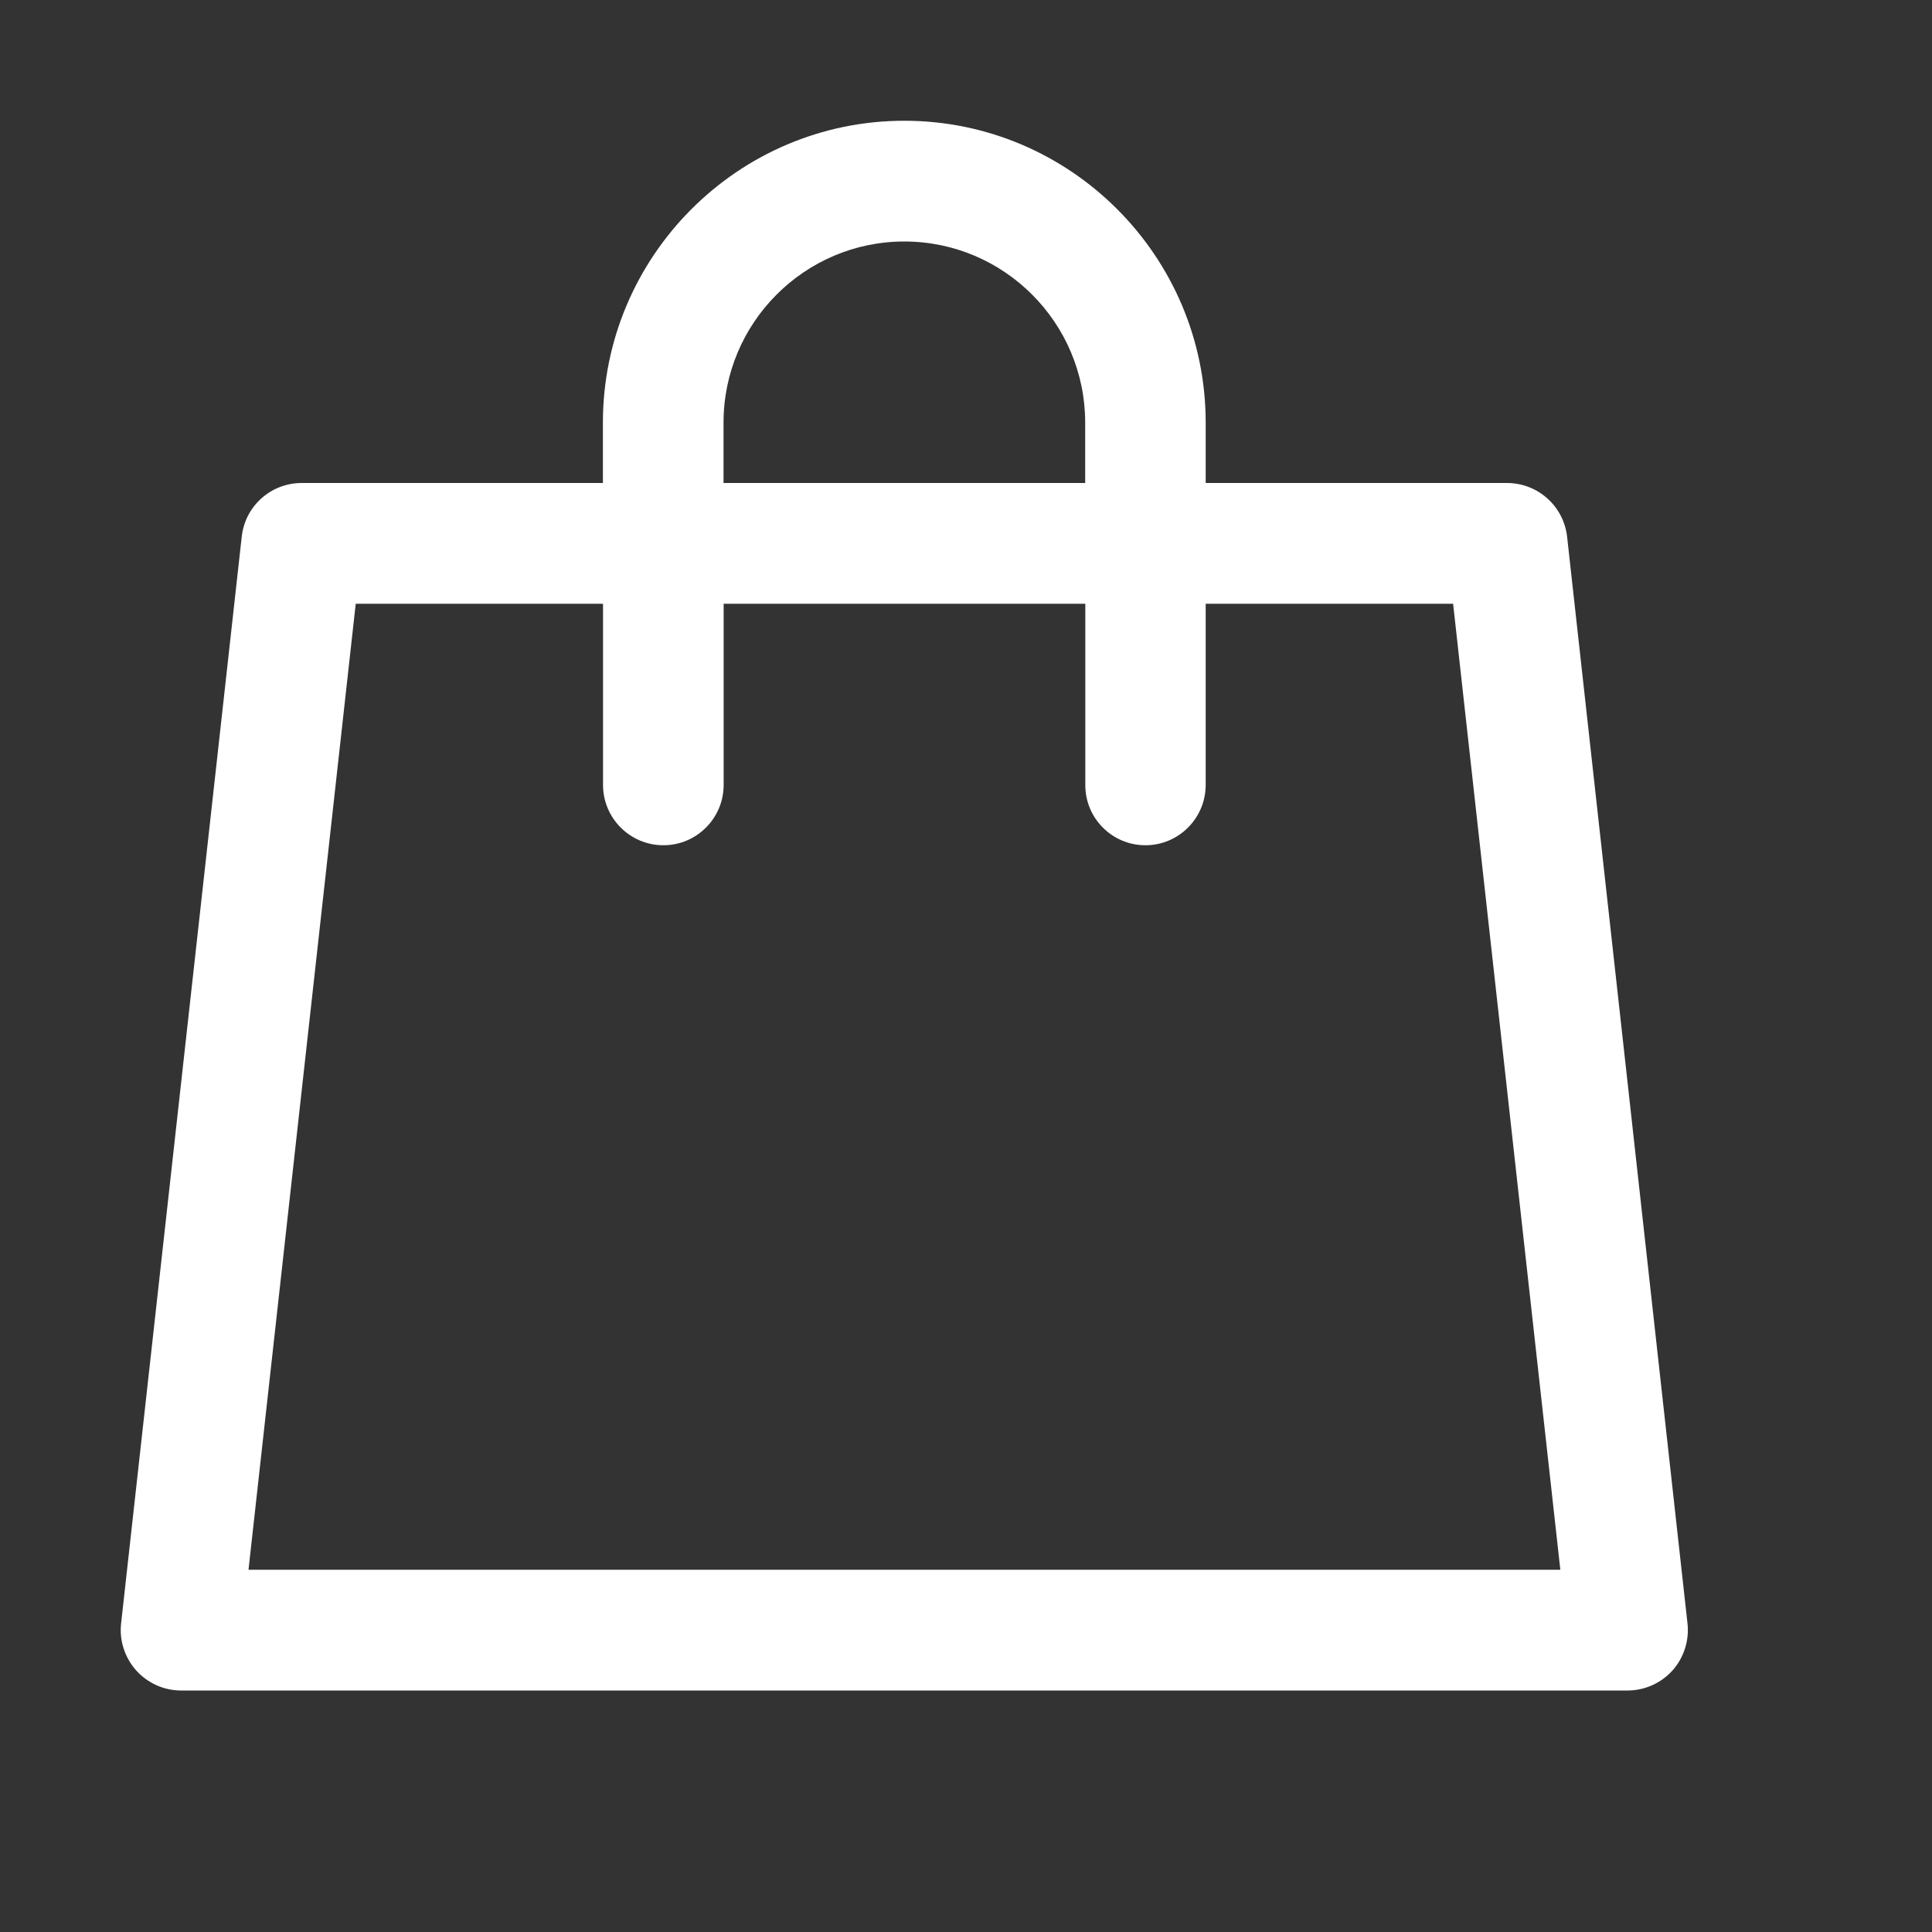 <?xml version="1.0" standalone="no"?><!DOCTYPE svg PUBLIC "-//W3C//DTD SVG 1.1//EN" "http://www.w3.org/Graphics/SVG/1.1/DTD/svg11.dtd"><svg t="1619745581791" class="icon" viewBox="0 0 1024 1024" version="1.1" xmlns="http://www.w3.org/2000/svg" p-id="3075" width="160" height="160" xmlns:xlink="http://www.w3.org/1999/xlink"><rect x="0" y="0" width="1024" height="1024" fill="#333333" stroke="none"/><defs><style type="text/css"></style></defs><path d="M830.592 284.416C828.736 268.224 815.04 256 798.72 256L639.04 256 639.04 224c0-88.192-71.68-160-159.744-160S319.552 135.808 319.552 224L319.552 256 159.872 256C143.552 256 129.92 268.224 128.128 284.416l-63.936 576c-1.024 9.088 1.92 18.112 8 24.96C78.272 892.096 86.848 896 95.936 896l766.72 0c9.088 0 17.728-3.904 23.808-10.624 6.016-6.784 8.96-15.872 7.936-24.96L830.592 284.416zM383.488 224c0-52.928 43.008-96 95.808-96 52.864 0 95.872 43.072 95.872 96L575.168 256 383.488 256 383.488 224zM131.712 832l56.832-512 131.072 0 0 96c0 17.664 14.336 32 32 32 17.6 0 31.936-14.336 31.936-32L383.552 320l191.68 0 0 96C575.168 433.664 589.44 448 607.104 448c17.6 0 31.936-14.336 31.936-32L639.04 320l131.136 0 56.832 512L131.712 832z" p-id="3076" fill="#ffffff"></path></svg>